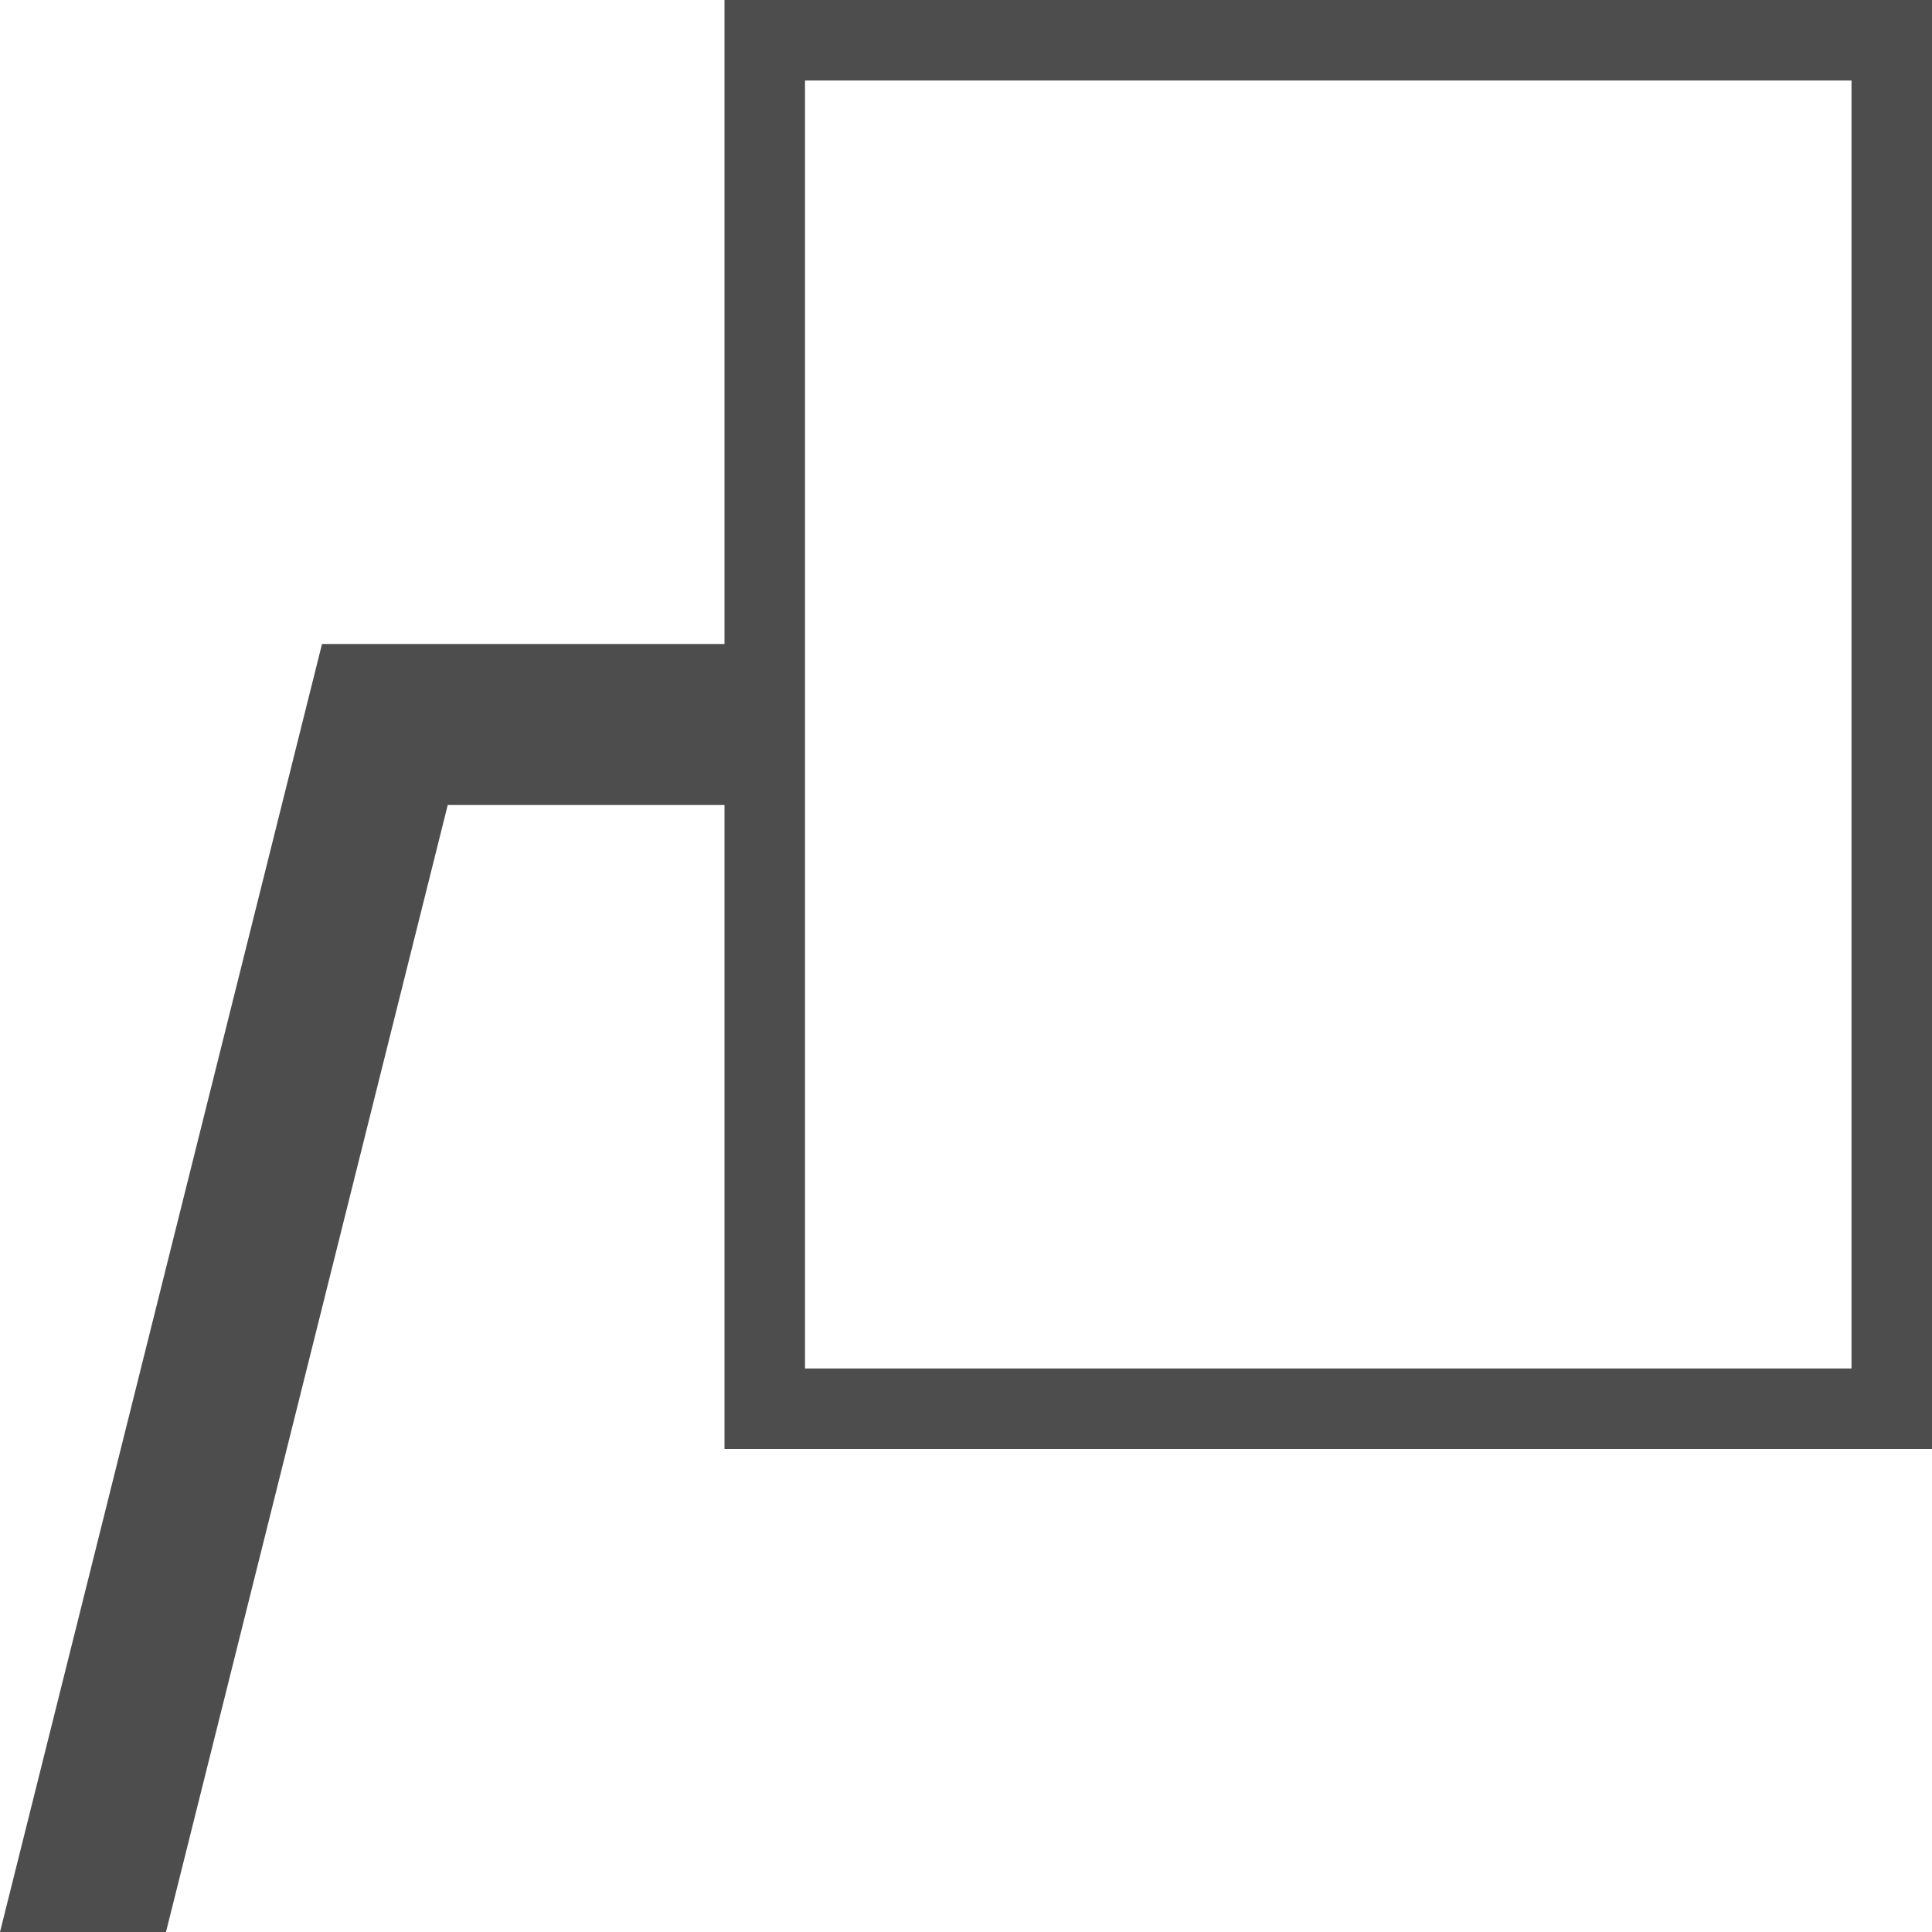 <?xml version="1.0" encoding="UTF-8"?>
<svg xmlns="http://www.w3.org/2000/svg" xmlns:xlink="http://www.w3.org/1999/xlink" width="24pt" height="24pt" viewBox="0 0 24 24" version="1.1">
<g id="surface1">
<path style=" stroke:none;fill-rule:nonzero;fill:rgb(30.196%,30.196%,30.196%);fill-opacity:1;" d="M 9 0 L 9 8 L 4 8 L 0 24 L 2.062 24 L 5.562 10 L 9 10 L 9 18 L 24 18 L 24 0 Z M 10 1 L 23 1 L 23 17 L 10 17 Z M 10 1 "/>
</g>
</svg>
